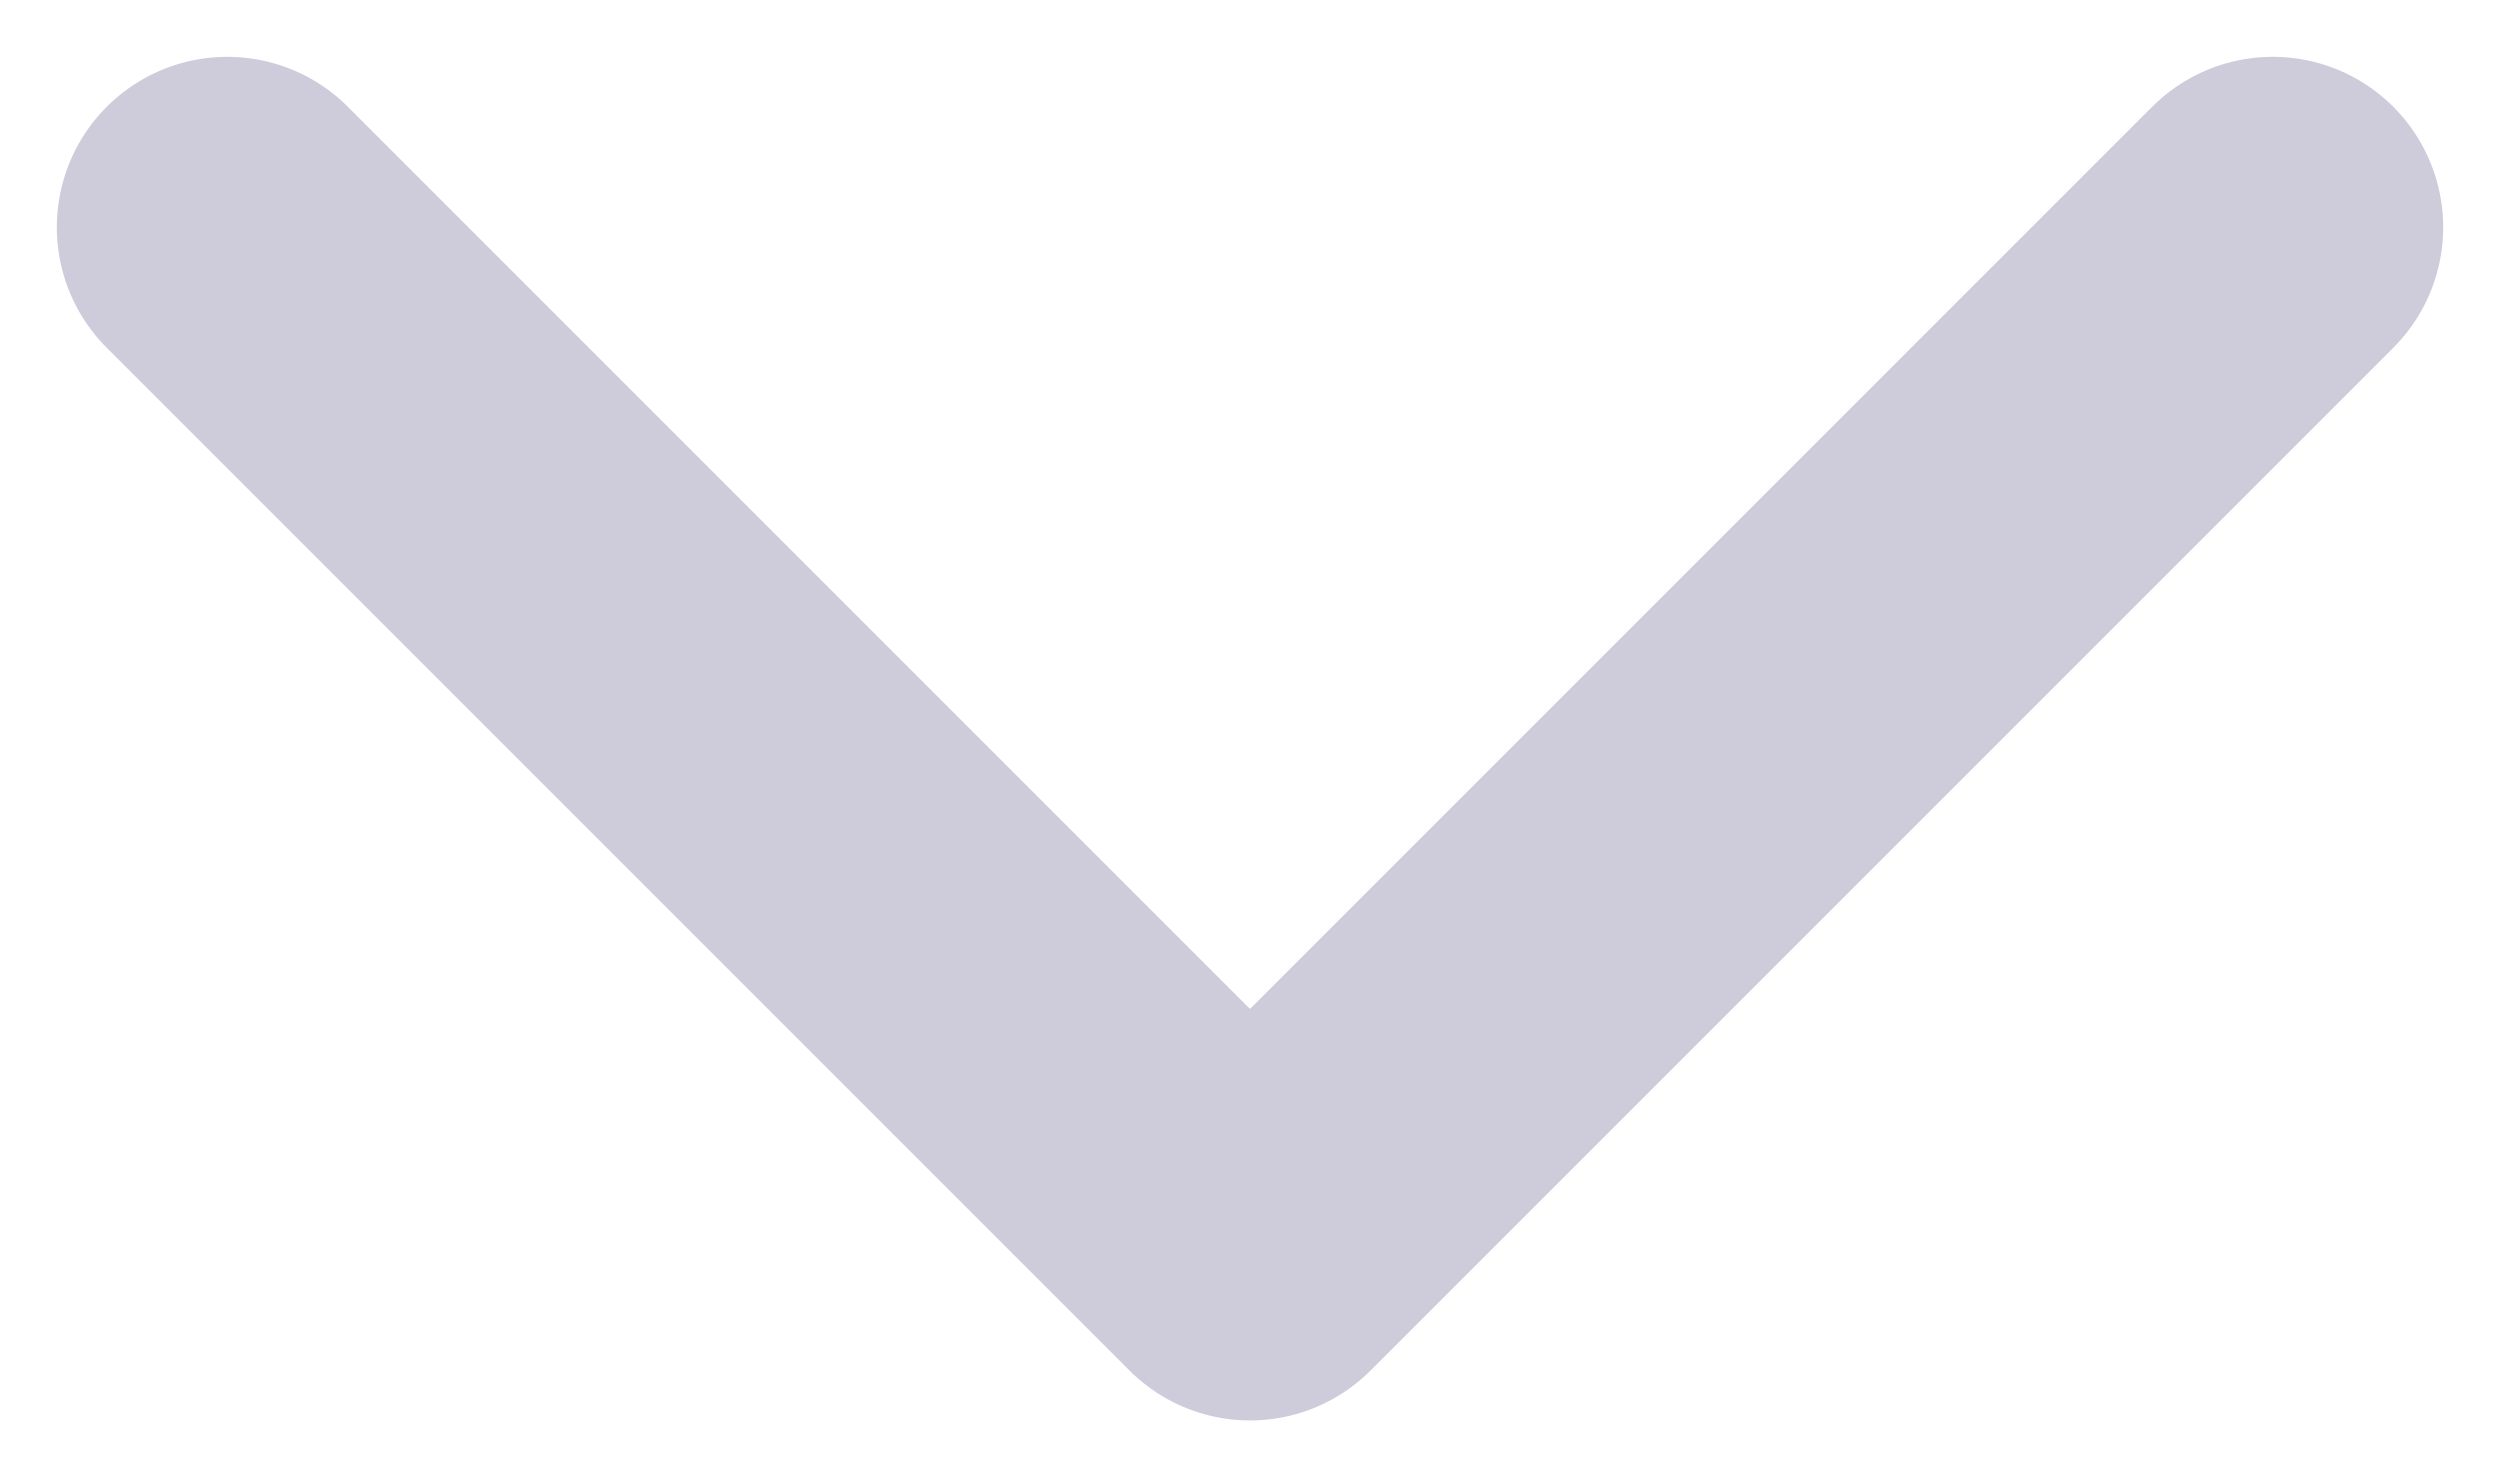 <svg width="22" height="13" viewBox="0 0 22 13" fill="none" xmlns="http://www.w3.org/2000/svg">
<path id="Vector 58" d="M2 2L11 11L20 2" stroke="#0E044C" stroke-opacity="0.2" stroke-width="3" stroke-linecap="round" stroke-linejoin="round"/>
</svg>
